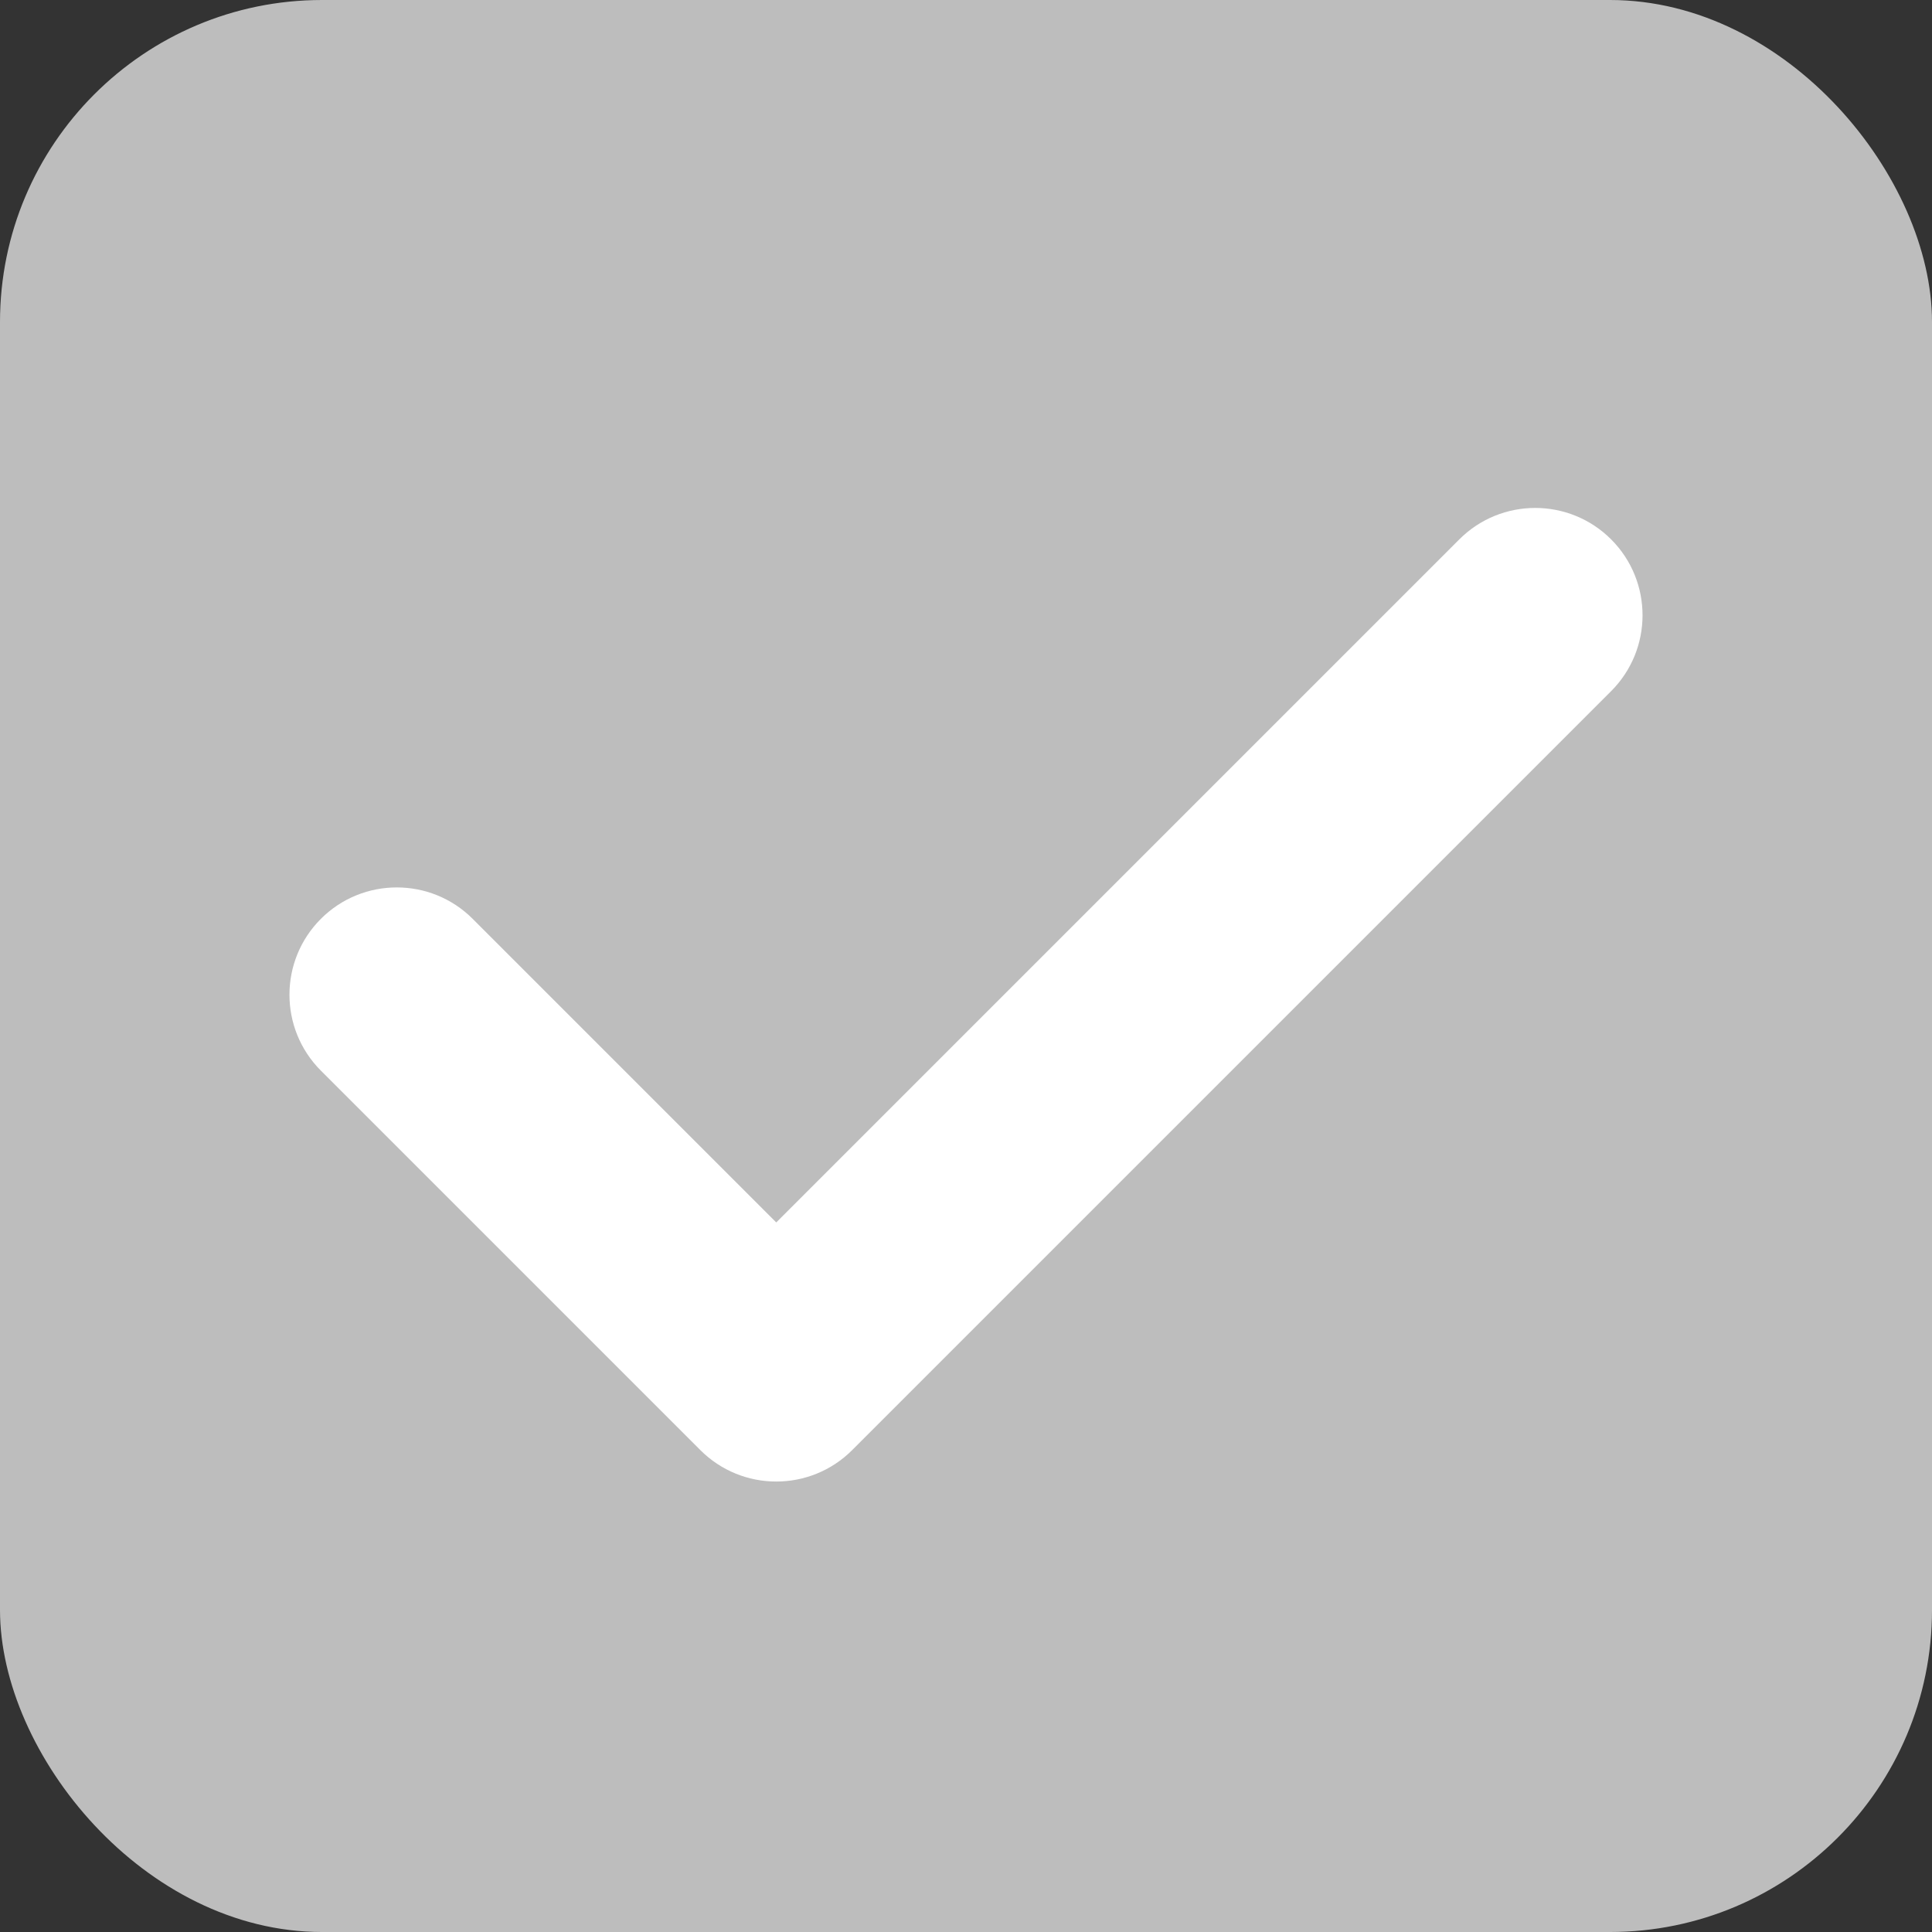 <?xml version="1.0" encoding="UTF-8"?>
<svg width="18px" height="18px" viewBox="0 0 18 18" version="1.1" xmlns="http://www.w3.org/2000/svg" xmlns:xlink="http://www.w3.org/1999/xlink">
    <rect x="0" y="0" width="18" height="18" fill="#333333" stroke="none"/>
    <!-- Generator: Sketch 49.2 (51160) - http://www.bohemiancoding.com/sketch -->
    <title>icon-checkbox-unable.svg</title>
    <desc>Created with Sketch.</desc>
    <defs></defs>
    <g id="Page-1" stroke="none" stroke-width="1" fill="none" fill-rule="evenodd">
        <g id="Content/↳Checkbox/Selected-grey">
            <rect id="bg" fill="#BDBDBD" x="0" y="0" width="18" height="18" rx="3"></rect>
            <path d="M5,9 L14,9 C14.552,9 15,9.448 15,10 C15,10.552 14.552,11 14,11 L4,11 C3.724,11 3.474,10.888 3.293,10.707 C3.112,10.526 3,10.276 3,10 L3,5 C3,4.448 3.448,4 4,4 C4.552,4 5,4.448 5,5 L5,9 Z" id="√" fill="#FFFFFF" transform="translate(9, 7.5) rotate(-45) translate(-9, -7.5) "></path>
        </g>
    </g>
</svg>